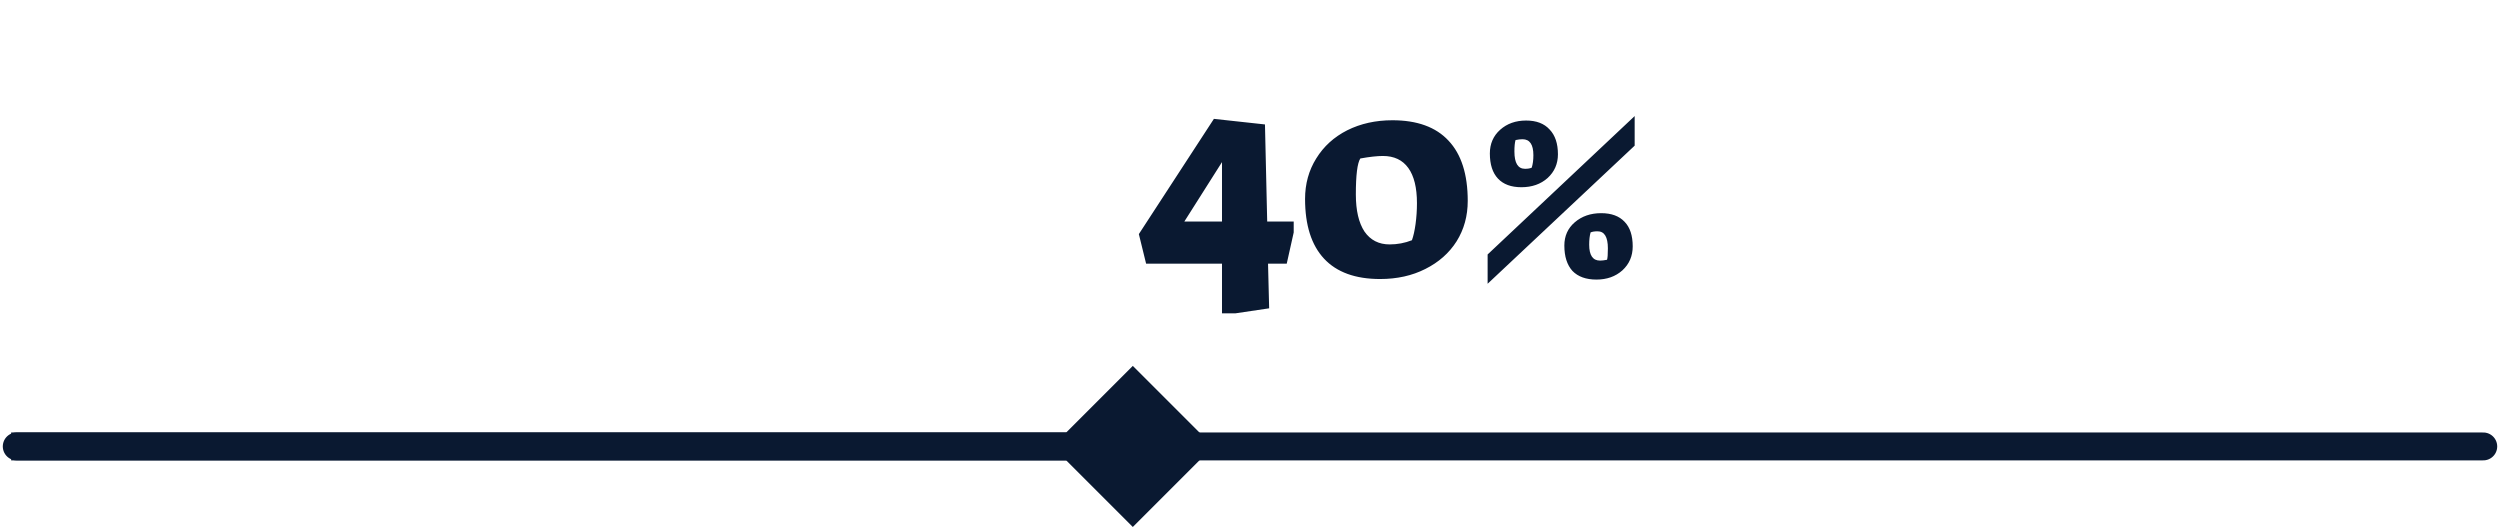 <svg width="448" height="95" viewBox="0 0 448 95" fill="none" xmlns="http://www.w3.org/2000/svg">
<path d="M3 80H445" stroke="#0A1931" stroke-width="5" stroke-linecap="round"/>
<path d="M217.434 80L203 65.566L188.566 80L203 94.434L217.434 80ZM2 82.5H203V77.5H2V82.5Z" fill="#0A1931"/>
<path d="M218.982 47.25H205.382L204.082 41.95L217.532 21.3L226.682 22.3L227.082 39.7H231.832V41.65L230.582 47.25H227.232L227.432 55.25L221.382 56.15H218.982V47.25ZM218.982 39.7V29.05L212.232 39.7H218.982ZM247.318 50C242.885 50 239.535 48.783 237.268 46.35C235.002 43.917 233.868 40.35 233.868 35.65C233.868 32.95 234.535 30.533 235.868 28.4C237.202 26.233 239.052 24.55 241.418 23.35C243.818 22.15 246.518 21.55 249.518 21.55C253.952 21.55 257.302 22.767 259.568 25.2C261.868 27.633 263.018 31.233 263.018 36C263.018 38.7 262.352 41.117 261.018 43.25C259.685 45.35 257.818 47 255.418 48.2C253.052 49.4 250.352 50 247.318 50ZM249.018 43.8C250.418 43.8 251.752 43.55 253.018 43.05C253.285 42.317 253.502 41.35 253.668 40.15C253.835 38.917 253.918 37.667 253.918 36.4C253.918 33.633 253.402 31.533 252.368 30.1C251.335 28.667 249.818 27.95 247.818 27.95C246.785 27.95 245.435 28.1 243.768 28.4C243.235 29.233 242.968 31.383 242.968 34.85C242.968 37.717 243.485 39.933 244.518 41.5C245.585 43.033 247.085 43.8 249.018 43.8ZM266.582 45.6L292.932 20.8V26.1L266.582 50.85V45.6ZM272.632 33.55C270.799 33.55 269.399 33.033 268.432 32C267.465 30.967 266.982 29.467 266.982 27.5C266.982 25.767 267.599 24.35 268.832 23.25C270.065 22.15 271.615 21.6 273.482 21.6C275.315 21.6 276.715 22.133 277.682 23.2C278.682 24.233 279.182 25.717 279.182 27.65C279.182 29.35 278.565 30.767 277.332 31.9C276.099 33 274.532 33.55 272.632 33.55ZM273.282 30.25C273.782 30.25 274.182 30.183 274.482 30.05C274.682 29.45 274.782 28.7 274.782 27.8C274.782 25.9 274.132 24.95 272.832 24.95C272.465 24.95 272.049 25 271.582 25.1C271.449 25.567 271.382 26.25 271.382 27.15C271.382 29.217 272.015 30.25 273.282 30.25ZM286.082 50.1C284.215 50.1 282.782 49.583 281.782 48.55C280.815 47.483 280.332 45.967 280.332 44C280.332 42.3 280.949 40.917 282.182 39.85C283.449 38.75 285.032 38.2 286.932 38.2C288.765 38.2 290.165 38.717 291.132 39.75C292.099 40.75 292.582 42.217 292.582 44.15C292.582 45.883 291.965 47.317 290.732 48.45C289.499 49.55 287.949 50.1 286.082 50.1ZM286.732 46.7C287.065 46.7 287.482 46.65 287.982 46.55C288.082 46.25 288.132 45.567 288.132 44.5C288.132 42.467 287.515 41.45 286.282 41.45C285.749 41.45 285.332 41.517 285.032 41.65C284.865 42.25 284.782 42.983 284.782 43.85C284.782 45.75 285.432 46.7 286.732 46.7Z" fill="#0A1931"/>
</svg>
